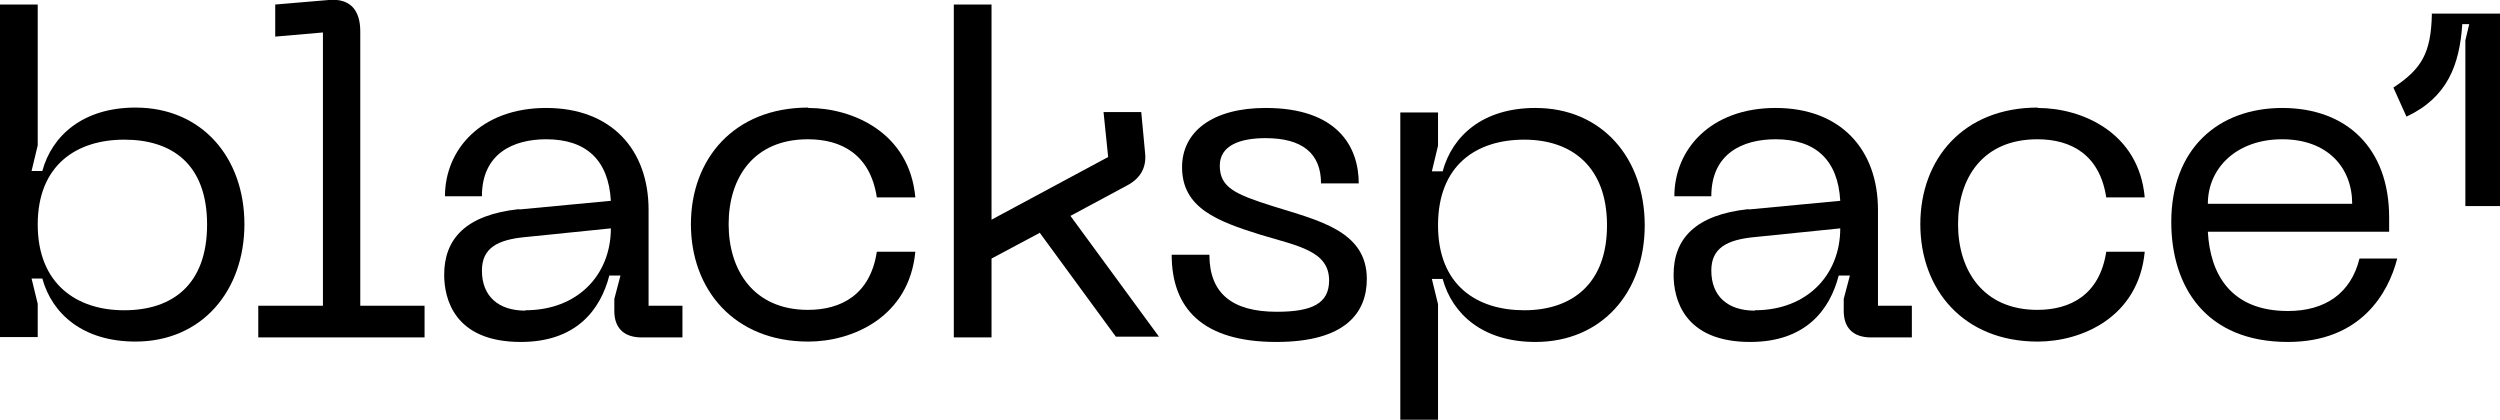 <svg width="137" height="23" viewBox="0 0 137 23" fill="none" xmlns="http://www.w3.org/2000/svg">
<g clip-path="url(#clip0_42_5187)">
<path d="M0 0.248H2.067V7.963L1.73 9.369H2.32C2.848 7.425 4.556 5.895 7.425 5.895C11.074 5.895 13.394 8.646 13.394 12.286C13.394 15.926 11.074 18.718 7.425 18.718C4.535 18.718 2.848 17.188 2.32 15.264H1.73L2.067 16.65V18.47H0V0.248ZM6.813 17.002C9.429 17.002 11.348 15.616 11.348 12.306C11.348 8.997 9.429 7.653 6.813 7.653C4.198 7.653 2.067 9.039 2.067 12.306C2.067 15.575 4.219 17.002 6.792 17.002H6.813Z" fill="black"/>
<path d="M14.153 16.754H17.697V1.779L15.082 2.006V0.248L18.014 0C19.174 -0.103 19.743 0.538 19.743 1.717V16.754H23.266V18.491H14.153V16.754Z" fill="black"/>
<path d="M28.455 11.479L33.475 11.004C33.348 8.749 32.104 7.632 29.931 7.632C28.117 7.632 26.409 8.418 26.409 10.755H24.384C24.384 8.191 26.366 5.916 29.931 5.916C33.496 5.916 35.542 8.191 35.542 11.5V16.754H37.398V18.491H35.162C34.192 18.491 33.665 17.974 33.665 17.043V16.381L34.002 15.099H33.391C32.905 16.981 31.576 18.739 28.539 18.739C24.89 18.739 24.341 16.361 24.341 15.058C24.341 13.093 25.523 11.769 28.455 11.459V11.479ZM28.792 17.002C31.661 17.002 33.475 15.058 33.475 12.514L28.813 12.989C27.231 13.134 26.409 13.61 26.409 14.83C26.409 16.237 27.316 17.023 28.792 17.023V17.002Z" fill="black"/>
<path d="M44.296 5.916C46.721 5.916 49.843 7.26 50.16 10.818H48.05C47.692 8.46 46.11 7.632 44.275 7.632C41.279 7.632 39.929 9.763 39.929 12.286C39.929 14.81 41.3 16.981 44.275 16.981C46.089 16.981 47.692 16.154 48.05 13.796H50.16C49.822 17.374 46.721 18.719 44.296 18.719C40.225 18.719 37.862 15.864 37.862 12.286C37.862 8.708 40.225 5.895 44.296 5.895V5.916Z" fill="black"/>
<path d="M56.973 12.761L54.336 14.168V18.491H52.269V0.248H54.336V12.038L60.727 8.604L60.474 6.143H62.541L62.752 8.397C62.837 9.225 62.457 9.804 61.74 10.176L58.66 11.831L63.511 18.45H61.149L56.952 12.72L56.973 12.761Z" fill="black"/>
<path d="M69.945 18.739C65.874 18.739 64.208 16.878 64.208 13.961H66.275C66.275 16.092 67.54 17.085 69.966 17.085C71.906 17.085 72.835 16.63 72.835 15.368C72.835 13.755 71.147 13.486 69.08 12.865C66.697 12.121 64.777 11.397 64.777 9.163C64.777 7.198 66.465 5.916 69.354 5.916C73.278 5.916 74.459 8.025 74.459 10.052H72.392C72.392 8.398 71.358 7.57 69.354 7.57C67.962 7.57 66.844 7.963 66.844 9.08C66.844 10.28 67.709 10.652 69.734 11.293C72.223 12.079 74.902 12.638 74.902 15.285C74.902 17.147 73.721 18.739 69.945 18.739Z" fill="black"/>
<path d="M78.804 6.164V7.984L78.466 9.39H79.057C79.585 7.446 81.251 5.916 84.141 5.916C87.79 5.916 90.131 8.666 90.131 12.348C90.131 16.03 87.769 18.739 84.141 18.739C81.251 18.739 79.585 17.209 79.057 15.285H78.466L78.804 16.671V23H76.737V6.164H78.804ZM83.529 17.002C86.144 17.002 88.064 15.554 88.064 12.348C88.064 9.142 86.144 7.653 83.529 7.653C80.913 7.653 78.804 9.039 78.804 12.348C78.804 15.657 80.956 17.002 83.529 17.002Z" fill="black"/>
<path d="M95.826 11.479L100.846 11.004C100.72 8.749 99.475 7.632 97.303 7.632C95.489 7.632 93.78 8.418 93.78 10.755H91.755C91.755 8.191 93.738 5.916 97.303 5.916C100.867 5.916 102.913 8.191 102.913 11.5V16.754H104.77V18.491H102.534C101.564 18.491 101.036 17.974 101.036 17.043V16.381L101.374 15.099H100.762C100.277 16.981 98.948 18.739 95.911 18.739C92.261 18.739 91.713 16.361 91.713 15.058C91.713 13.093 92.894 11.769 95.826 11.459V11.479ZM96.164 17.002C99.032 17.002 100.846 15.058 100.846 12.514L96.185 12.989C94.603 13.134 93.78 13.61 93.78 14.83C93.78 16.237 94.687 17.023 96.164 17.023V17.002Z" fill="black"/>
<path d="M111.667 5.916C114.093 5.916 117.215 7.26 117.531 10.818H115.422C115.063 8.46 113.481 7.632 111.646 7.632C108.651 7.632 107.301 9.763 107.301 12.286C107.301 14.81 108.672 16.981 111.646 16.981C113.46 16.981 115.063 16.154 115.422 13.796H117.531C117.194 17.374 114.093 18.719 111.667 18.719C107.596 18.719 105.234 15.864 105.234 12.286C105.234 8.708 107.596 5.895 111.667 5.895V5.916Z" fill="black"/>
<path d="M125.061 5.916C128.605 5.916 130.925 8.129 130.925 11.914V12.7H120.99C121.117 15.037 122.256 17.043 125.378 17.043C127.445 17.043 128.837 16.05 129.301 14.168H131.368C130.883 16.071 129.364 18.739 125.378 18.739C120.885 18.739 118.986 15.72 118.986 12.162C118.986 8.191 121.518 5.916 125.082 5.916H125.061ZM128.9 11.169C128.9 9.184 127.55 7.632 125.061 7.632C122.572 7.632 120.99 9.204 120.99 11.169H128.9Z" fill="black"/>
<path d="M133.245 0.745H137V11.293H135.102V2.213L135.313 1.324H134.933C134.785 3.537 134.131 5.336 131.874 6.391L131.157 4.799C132.697 3.785 133.224 2.916 133.267 0.765L133.245 0.745Z" fill="black"/>
</g>
<defs>
<clipPath id="clip0_42_5187">
<rect width="137" height="23" fill="white"/>
</clipPath>
</defs>
</svg>
